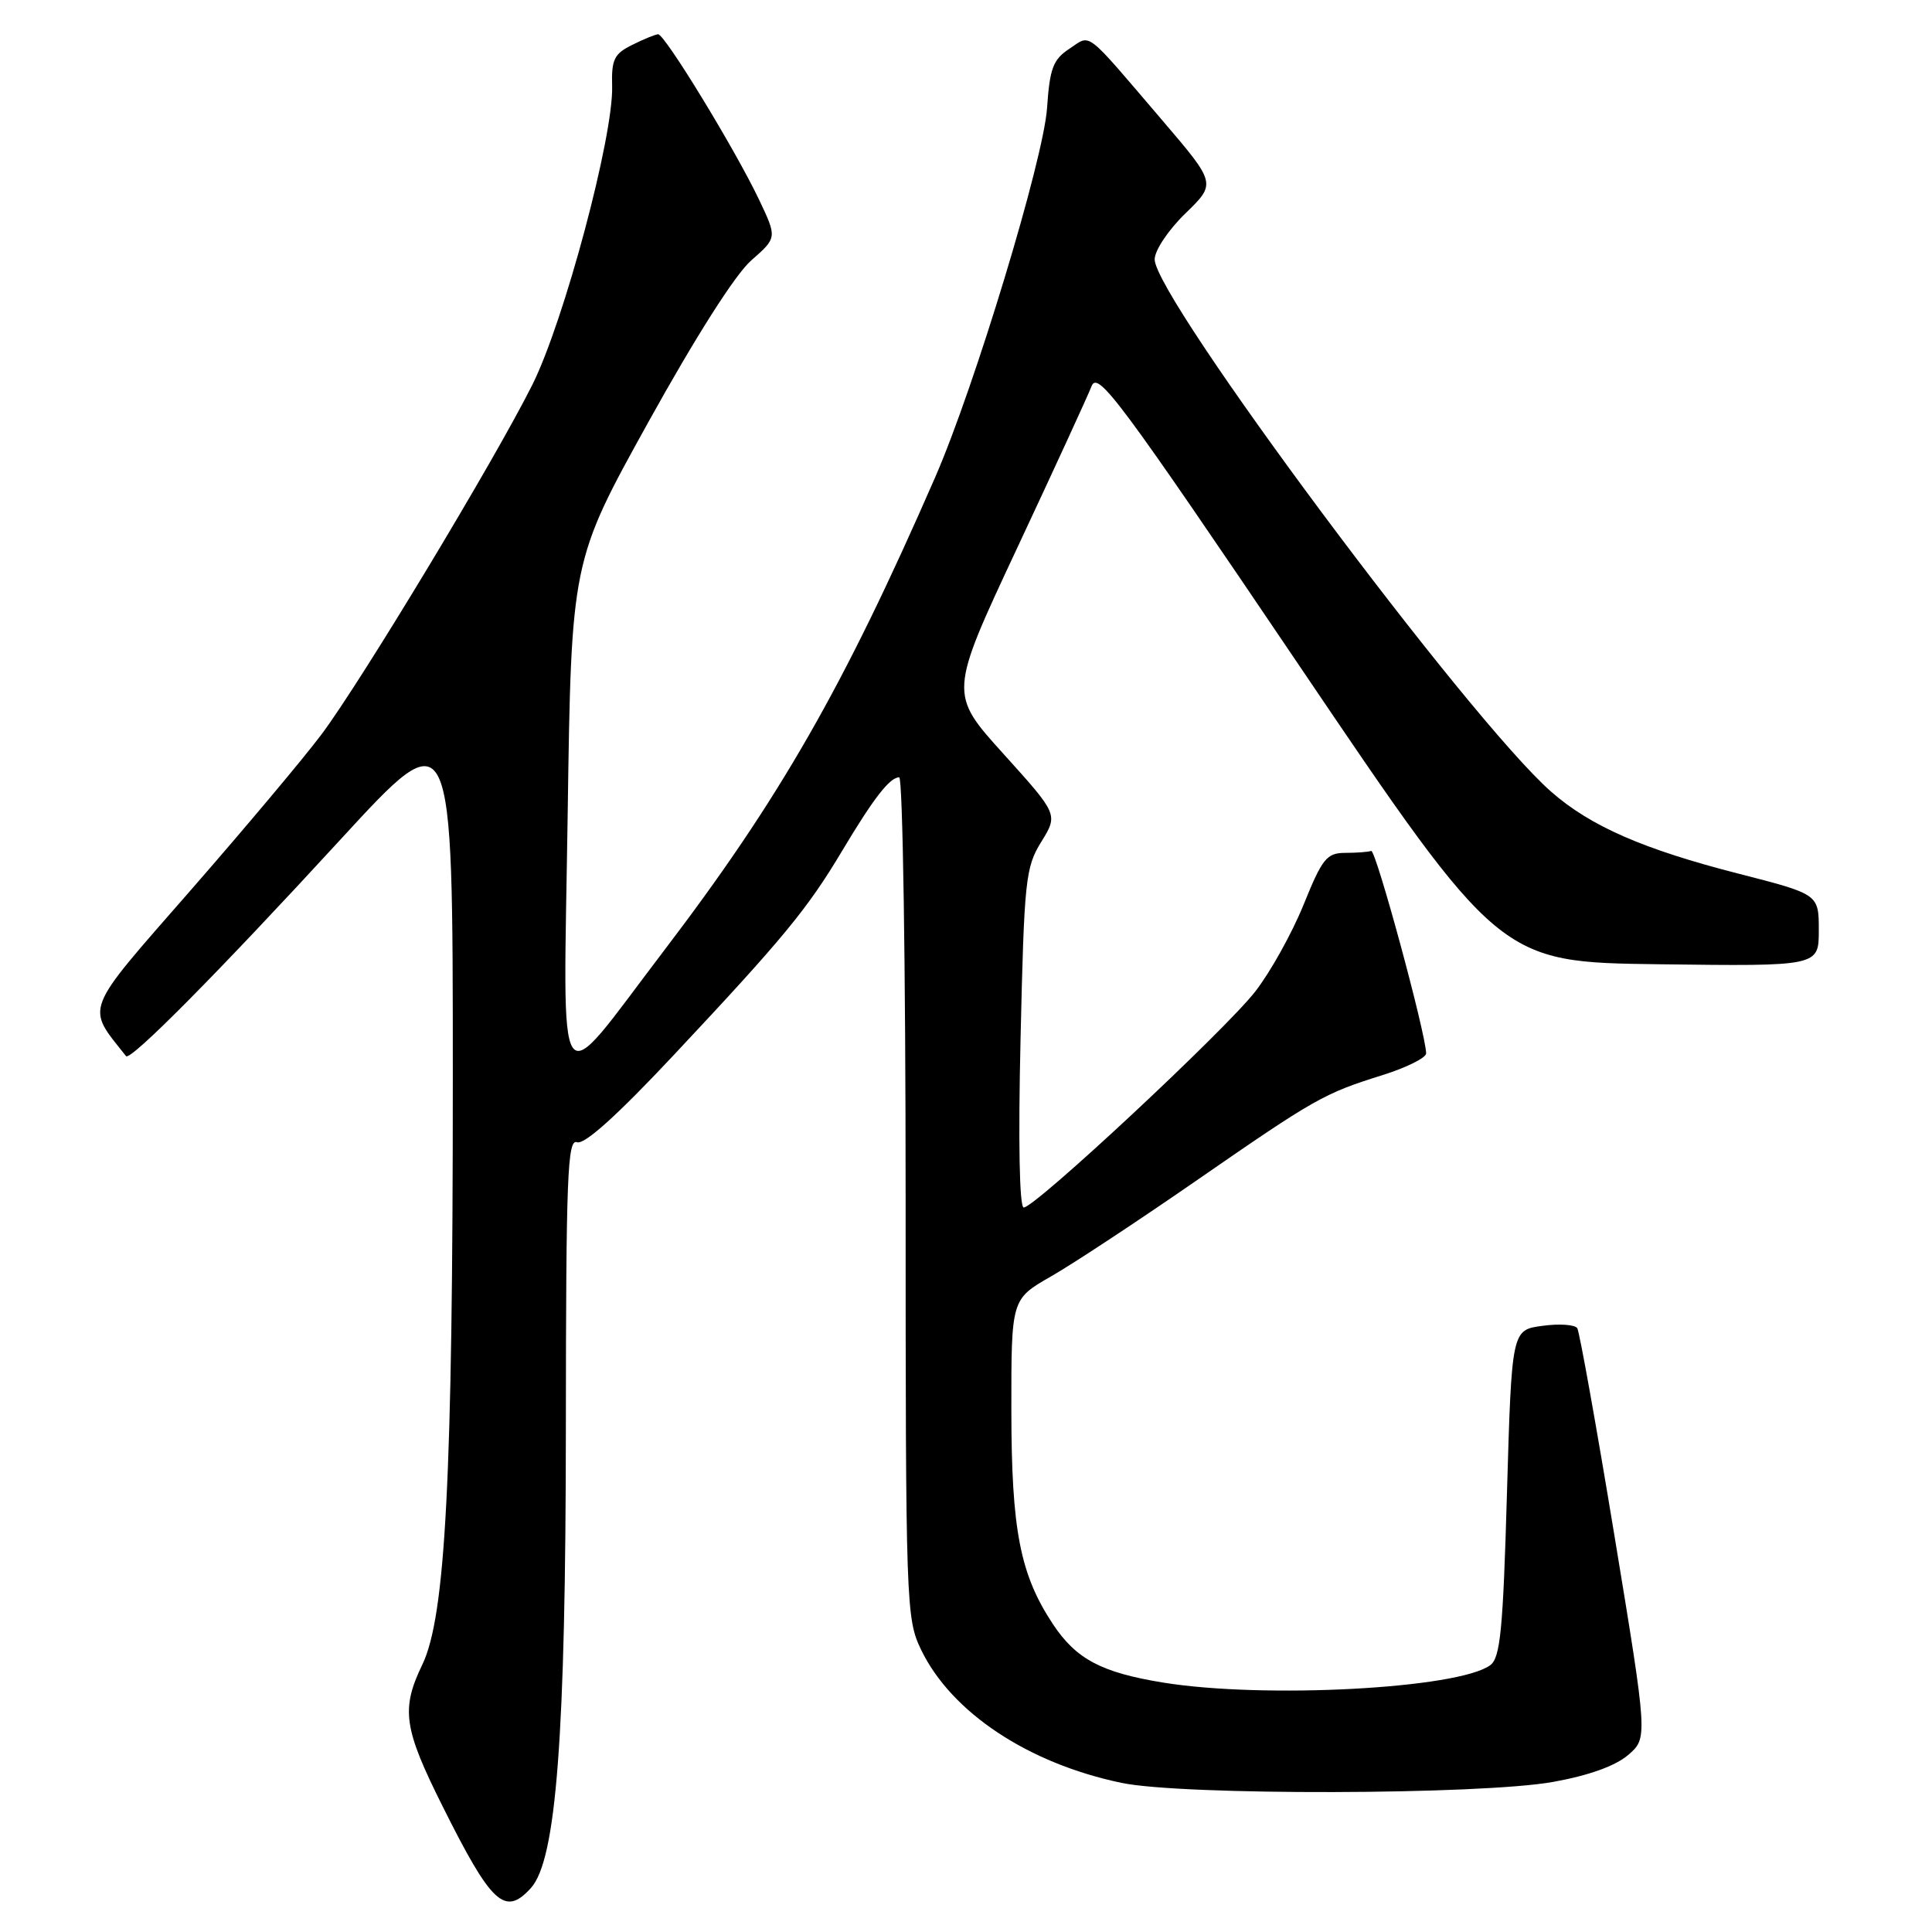 <?xml version="1.0" encoding="UTF-8" standalone="no"?>
<!DOCTYPE svg PUBLIC "-//W3C//DTD SVG 1.1//EN" "http://www.w3.org/Graphics/SVG/1.1/DTD/svg11.dtd" >
<svg xmlns="http://www.w3.org/2000/svg" xmlns:xlink="http://www.w3.org/1999/xlink" version="1.1" viewBox="0 0 256 256">
 <g >
 <path fill="currentColor"
d=" M 70.35 250.17 C 73.72 246.44 74.96 230.08 74.98 189.14 C 75.00 155.88 75.19 150.86 76.46 151.35 C 77.43 151.72 81.82 147.76 89.37 139.70 C 103.83 124.28 107.01 120.42 111.60 112.72 C 115.76 105.76 117.90 103.00 119.15 103.00 C 119.62 103.00 120.00 128.06 120.00 158.68 C 120.00 212.85 120.06 214.48 122.06 218.62 C 126.07 226.91 136.24 233.66 148.61 236.24 C 156.68 237.93 196.22 237.84 205.81 236.11 C 210.50 235.27 214.06 233.99 215.73 232.55 C 218.34 230.31 218.34 230.31 213.94 203.59 C 211.52 188.89 209.29 176.48 209.00 176.00 C 208.70 175.52 206.63 175.37 204.39 175.68 C 200.31 176.22 200.31 176.22 199.68 197.85 C 199.16 216.01 198.80 219.67 197.46 220.65 C 193.22 223.76 167.49 225.12 154.12 222.95 C 145.94 221.62 142.59 219.84 139.52 215.21 C 135.16 208.62 134.02 202.76 134.01 186.82 C 134.00 172.15 134.00 172.15 139.25 169.14 C 142.14 167.49 150.77 161.80 158.43 156.50 C 174.33 145.50 175.41 144.89 183.25 142.44 C 186.41 141.44 188.99 140.15 188.97 139.57 C 188.91 136.86 182.30 112.53 181.69 112.75 C 181.31 112.89 179.76 113.01 178.25 113.01 C 175.79 113.02 175.21 113.75 172.73 119.88 C 171.20 123.65 168.32 128.83 166.32 131.39 C 162.32 136.53 137.16 160.00 135.65 160.00 C 135.08 160.00 134.91 151.30 135.23 137.58 C 135.71 116.60 135.88 114.92 137.98 111.54 C 140.21 107.92 140.21 107.92 132.98 99.91 C 125.75 91.91 125.75 91.91 134.74 72.70 C 139.69 62.14 144.14 52.45 144.64 51.17 C 145.46 49.08 148.37 53.00 172.14 88.17 C 198.73 127.50 198.73 127.50 219.86 127.77 C 241.00 128.04 241.00 128.04 241.00 123.27 C 241.00 118.49 241.00 118.49 230.42 115.78 C 217.75 112.54 210.75 109.48 205.53 104.90 C 194.63 95.34 153.00 39.45 153.00 34.37 C 153.00 33.18 154.81 30.47 157.08 28.27 C 161.16 24.31 161.16 24.31 153.98 15.91 C 143.55 3.71 144.63 4.54 141.70 6.46 C 139.54 7.88 139.10 9.04 138.74 14.31 C 138.28 21.11 129.14 51.26 123.92 63.23 C 111.78 91.06 103.28 105.89 87.94 126.02 C 73.35 145.17 74.65 147.04 75.22 107.93 C 75.70 74.36 75.70 74.36 85.91 55.93 C 92.19 44.60 97.44 36.34 99.55 34.50 C 102.97 31.50 102.97 31.50 100.60 26.50 C 97.42 19.81 88.07 4.49 87.20 4.54 C 86.81 4.57 85.26 5.20 83.75 5.96 C 81.38 7.13 81.01 7.89 81.11 11.41 C 81.31 18.01 74.73 42.62 70.53 51.00 C 65.54 60.98 47.90 90.22 42.61 97.30 C 40.29 100.40 32.45 109.74 25.19 118.05 C 10.92 134.38 11.37 133.21 16.70 139.94 C 17.26 140.65 28.94 128.85 45.09 111.27 C 60.00 95.04 60.00 95.04 60.00 142.88 C 60.00 195.75 59.04 214.17 55.96 220.57 C 53.12 226.46 53.47 228.99 58.61 239.27 C 65.13 252.34 66.90 253.98 70.35 250.17 Z "/>
</g>
</svg>